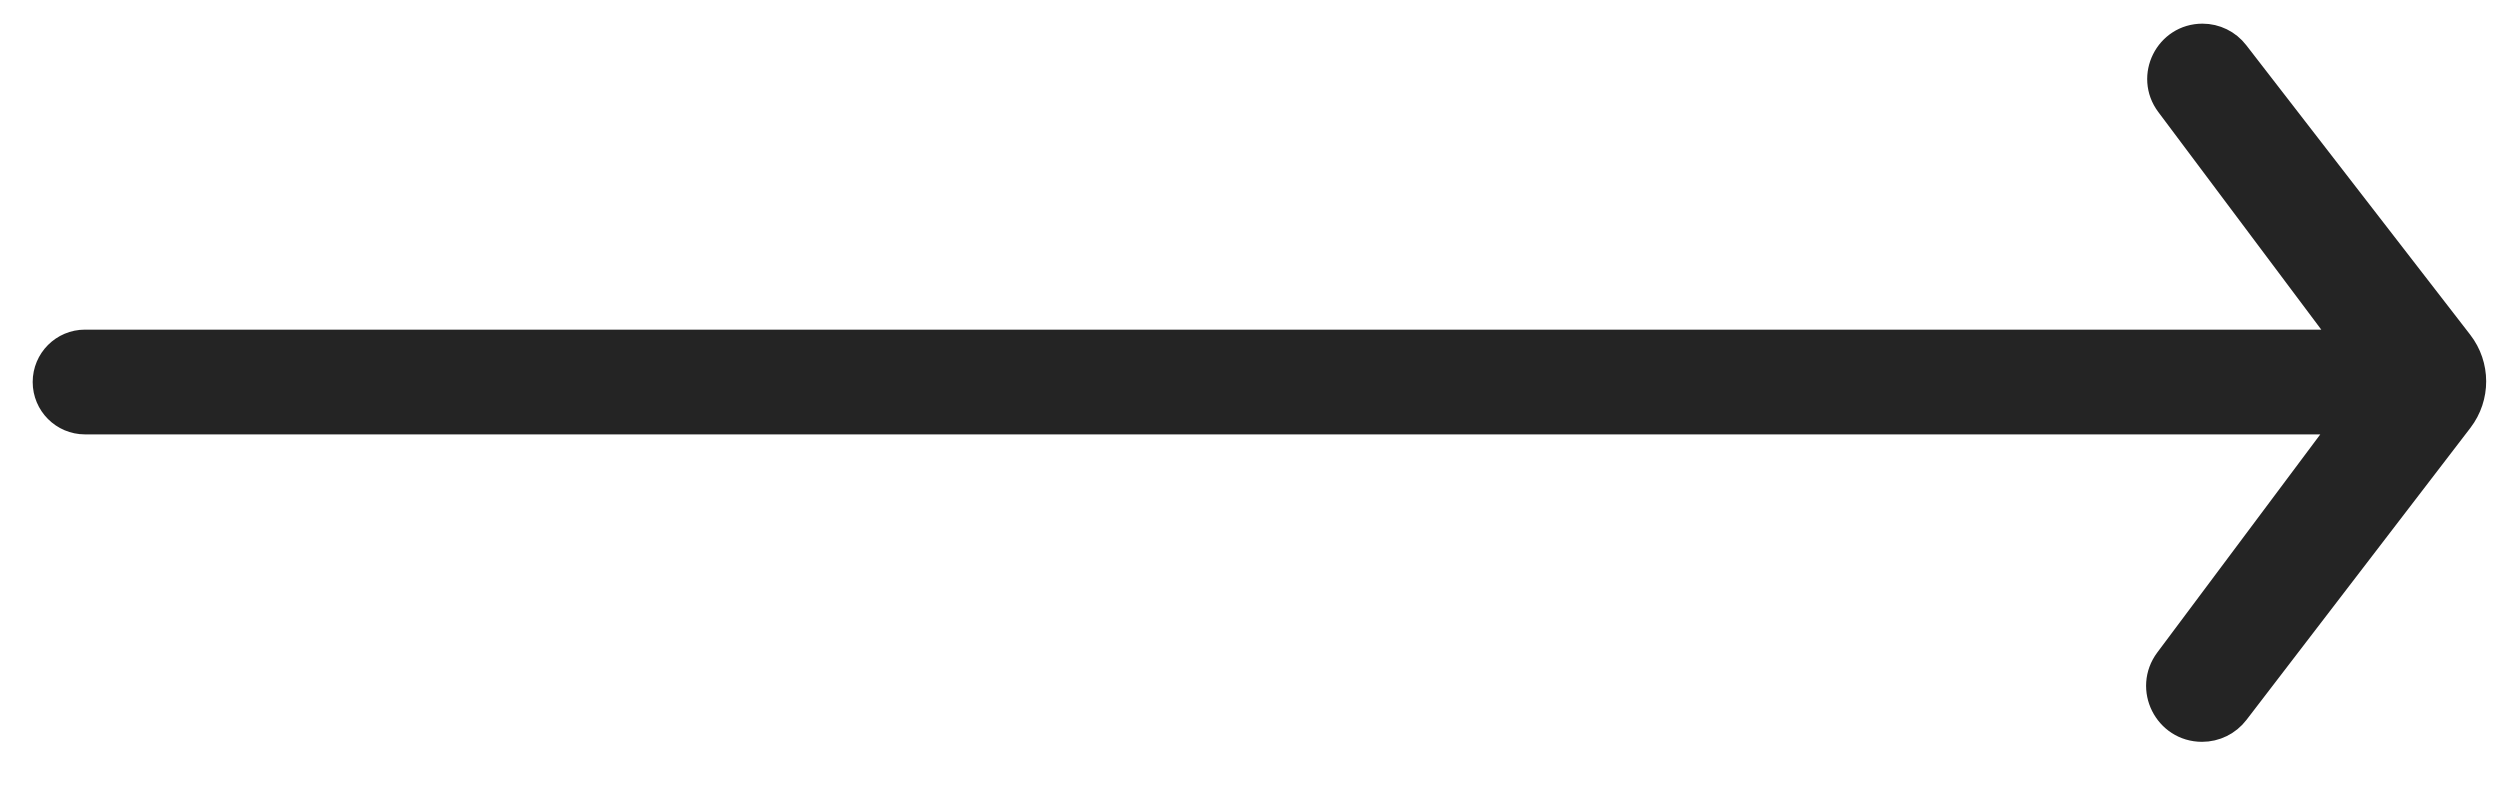 <svg width="41" height="13" viewBox="0 0 41 13" fill="none" xmlns="http://www.w3.org/2000/svg">
<path d="M38.822 5.656C39.158 5.656 39.43 5.929 39.43 6.265C39.43 6.601 39.158 6.874 38.822 6.874H1.394C1.058 6.874 0.786 6.601 0.786 6.265C0.786 5.929 1.058 5.656 1.394 5.656H38.822ZM36.121 0.638C36.324 0.638 36.516 0.732 36.64 0.893L40.314 5.643C40.592 6.002 40.593 6.503 40.317 6.864L36.643 11.655C36.517 11.82 36.321 11.916 36.114 11.916C35.565 11.916 35.251 11.29 35.58 10.85L38.568 6.852C38.833 6.496 38.833 6.009 38.567 5.654L35.596 1.687C35.272 1.255 35.581 0.638 36.121 0.638Z" fill="#242424" stroke="#242424" stroke-width="0.5"/>
</svg>
